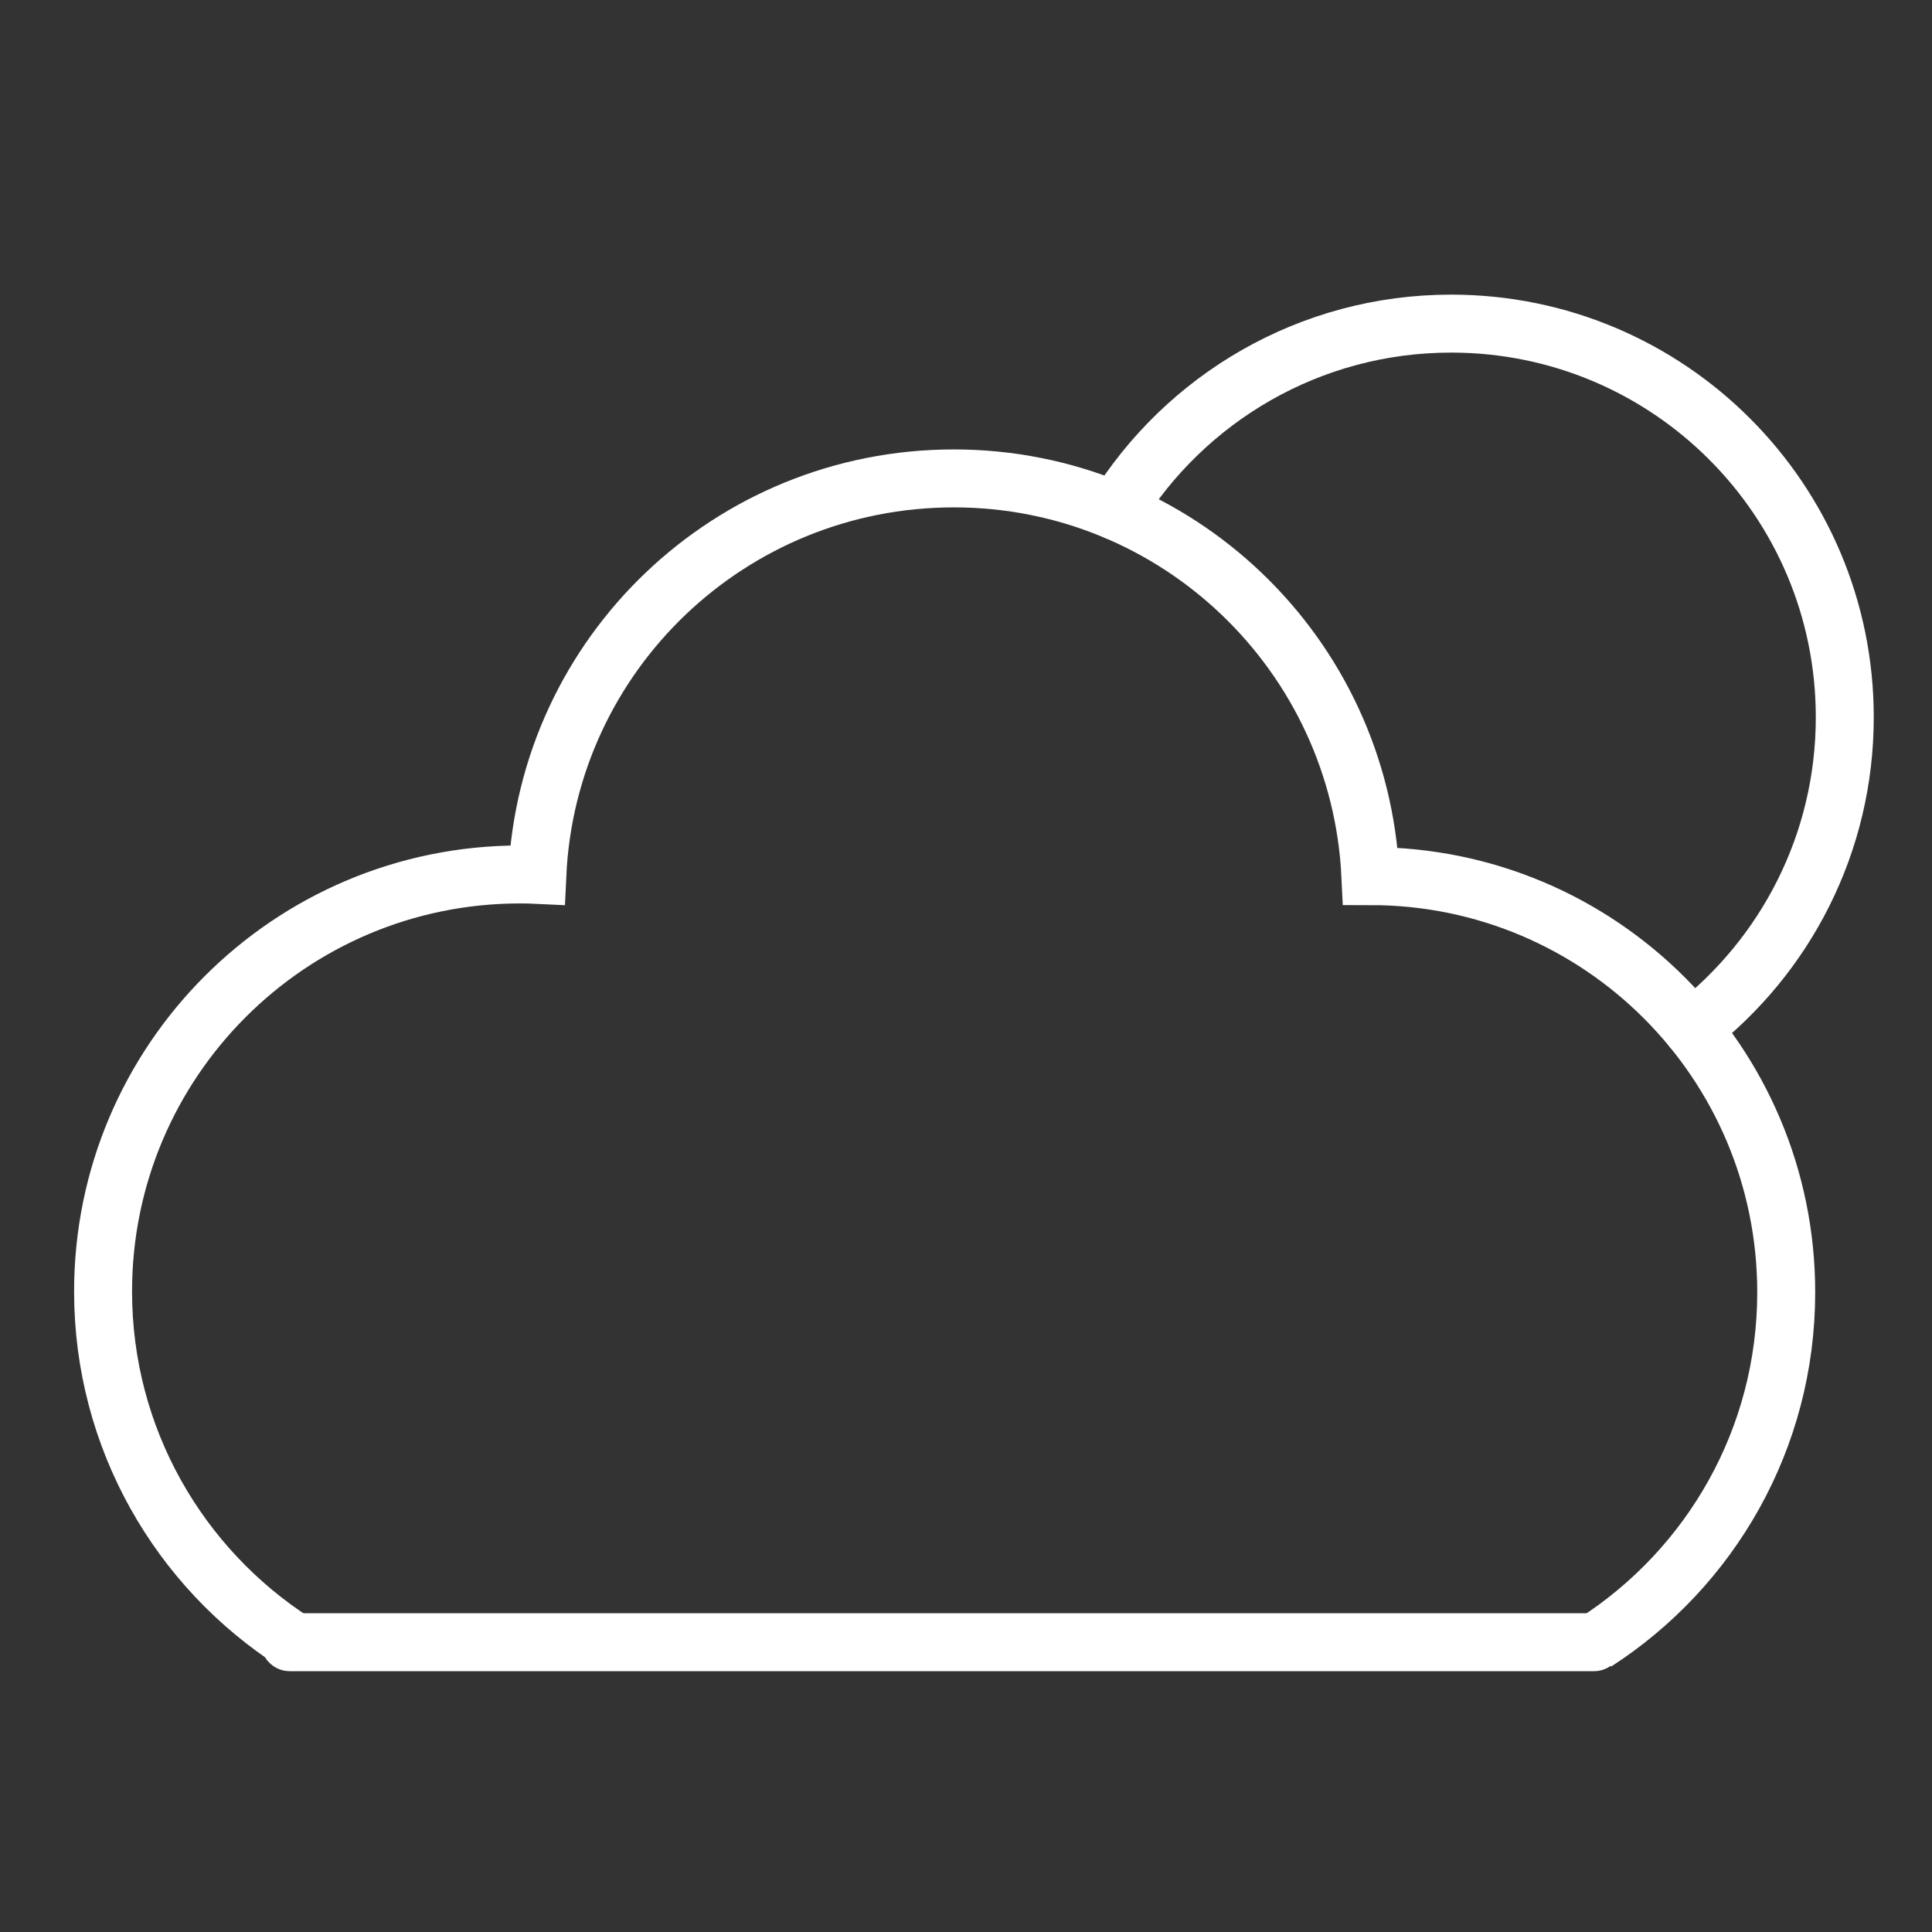<?xml version="1.0" ?><!DOCTYPE svg  PUBLIC '-//W3C//DTD SVG 1.1//EN'  'http://www.w3.org/Graphics/SVG/1.1/DTD/svg11.dtd'><svg enable-background="new 0 0 200 200" height="200px" id="Layer_1" version="1.1" viewBox="0 0 200 200" width="200px" xml:space="preserve" xmlns="http://www.w3.org/2000/svg" xmlns:xlink="http://www.w3.org/1999/xlink"><rect x="0" y="0" width="200" height="200" fill="#333333" stroke="none"/><g><g><path d="M165.16,170    c11.885-7.672,19.749-21.011,19.749-36.223c0-23.799-19.263-43.082-43.044-43.082c-1.09-22.931-19.979-41.171-43.12-41.171    c-23.151,0-42.06,18.154-43.12,41.038c-0.592-0.029-1.185-0.039-1.787-0.039c-23.84,0-43.168,19.33-43.168,43.167    c0,15.24,7.901,28.637,19.826,36.309" fill="none" stroke="#fff" stroke-miterlimit="10" stroke-width="6"/><line fill="none" stroke="#fff" stroke-linecap="round" stroke-miterlimit="10" stroke-width="6" x1="165" x2="30" y1="170" y2="170"/></g><path d="M175.17,106.471   c9.609-7.451,15.801-19.111,15.801-32.221c0-22.51-18.24-40.75-40.75-40.75c-14.671,0-27.541,7.76-34.721,19.4" fill="none" stroke="#fff" stroke-linecap="round" stroke-miterlimit="10" stroke-width="6"/></g></svg>